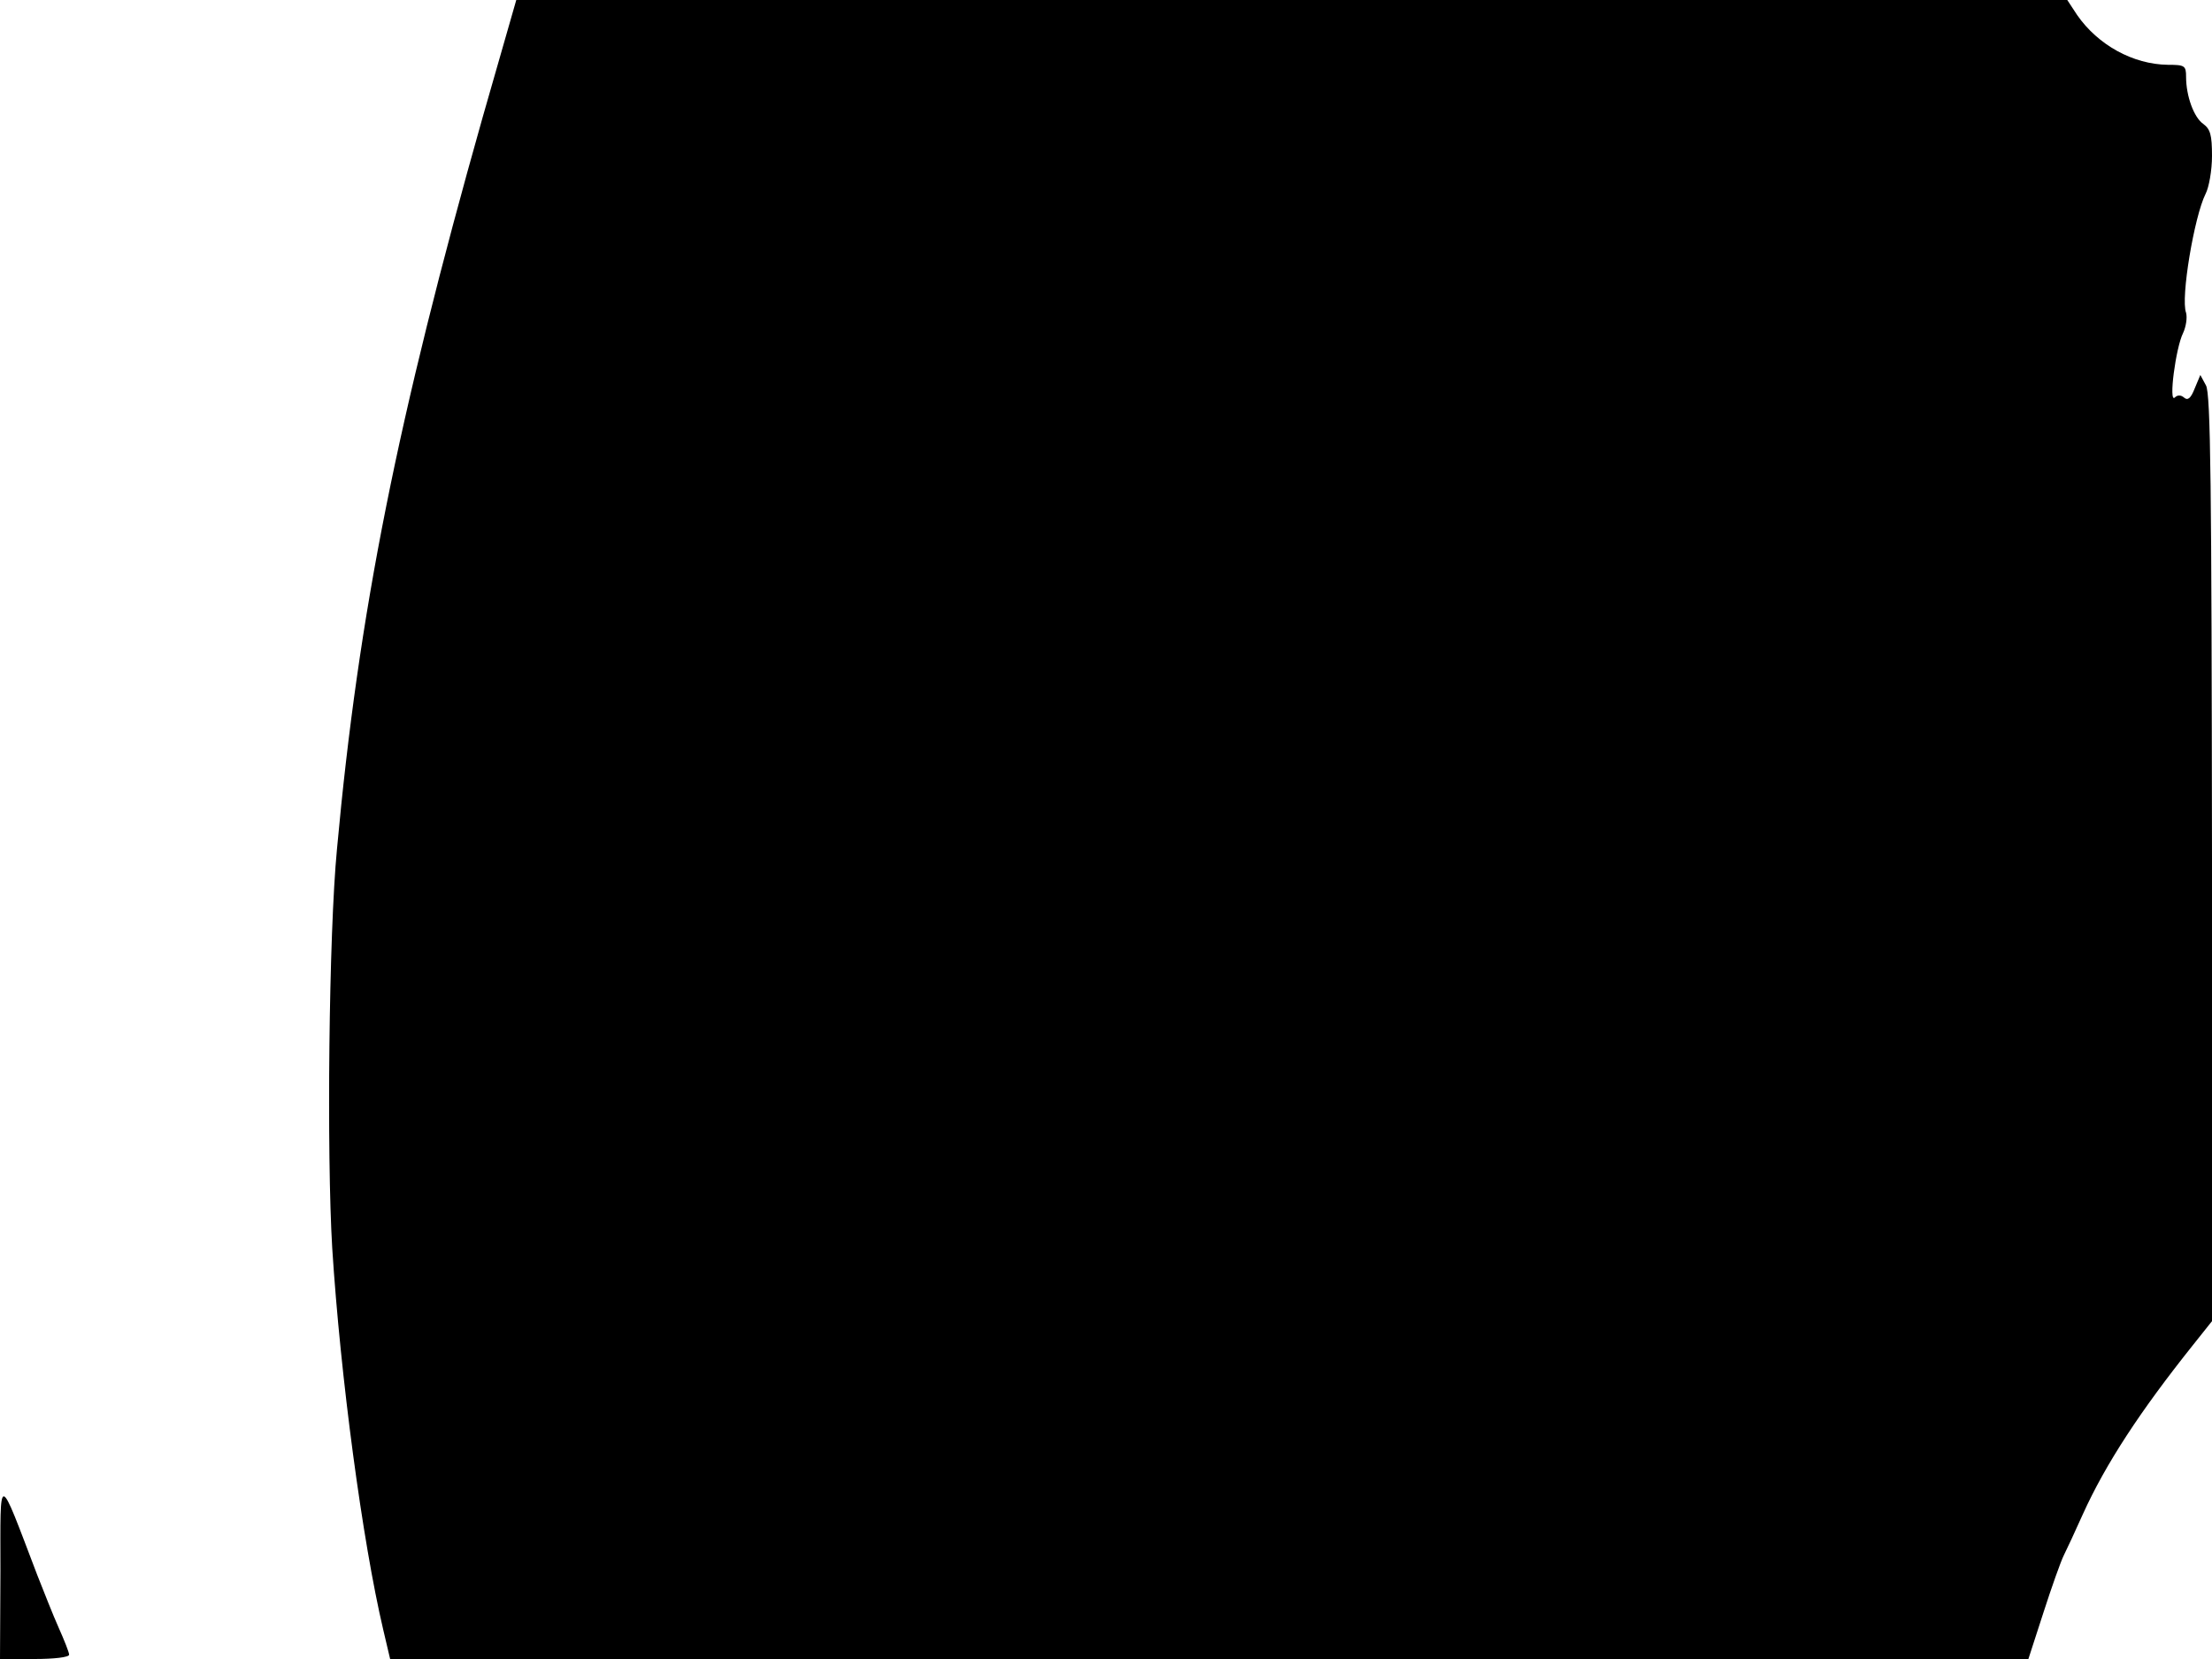 <svg xmlns="http://www.w3.org/2000/svg" width="682.667" height="512" version="1.0" viewBox="0 0 512 384"><path d="M111.7 27.2C92 96.9 83 141.8 78 196.5c-1.9 19.7-2.4 70.7-1.1 92.4 1.9 29.8 7 67.9 11.8 88.3l1.6 6.8h379.2l3.5-10.8c1.9-5.9 4-11.8 4.7-13.2s2.7-5.7 4.4-9.5c5.3-11.7 13.3-23.9 25.6-39.3l4.3-5.4V198.7c-.1-86.1-.3-107.7-1.4-109.5l-1.3-2.4-1.3 3.1c-.9 2.3-1.6 2.9-2.5 2.1-.7-.6-1.5-.6-2.1 0-1.5 1.5.2-11.5 1.9-14.9.7-1.5 1-3.6.7-4.7-1.3-3.4 1.9-22.3 4.5-27.5.8-1.5 1.5-5.5 1.5-8.8 0-4.9-.4-6.2-2-7.4-2.2-1.5-4-6.5-4-10.9 0-2.6-.3-2.8-4.2-2.8-8.1-.1-16.2-4.6-21-11.5L478.5 0h-359zM.1 363.7 0 384h8c4.5 0 8-.4 8-1 0-.5-1.1-3.3-2.4-6.2s-3.5-8.5-5-12.3c-9.2-24.1-8.5-24-8.5-.8"/></svg>
